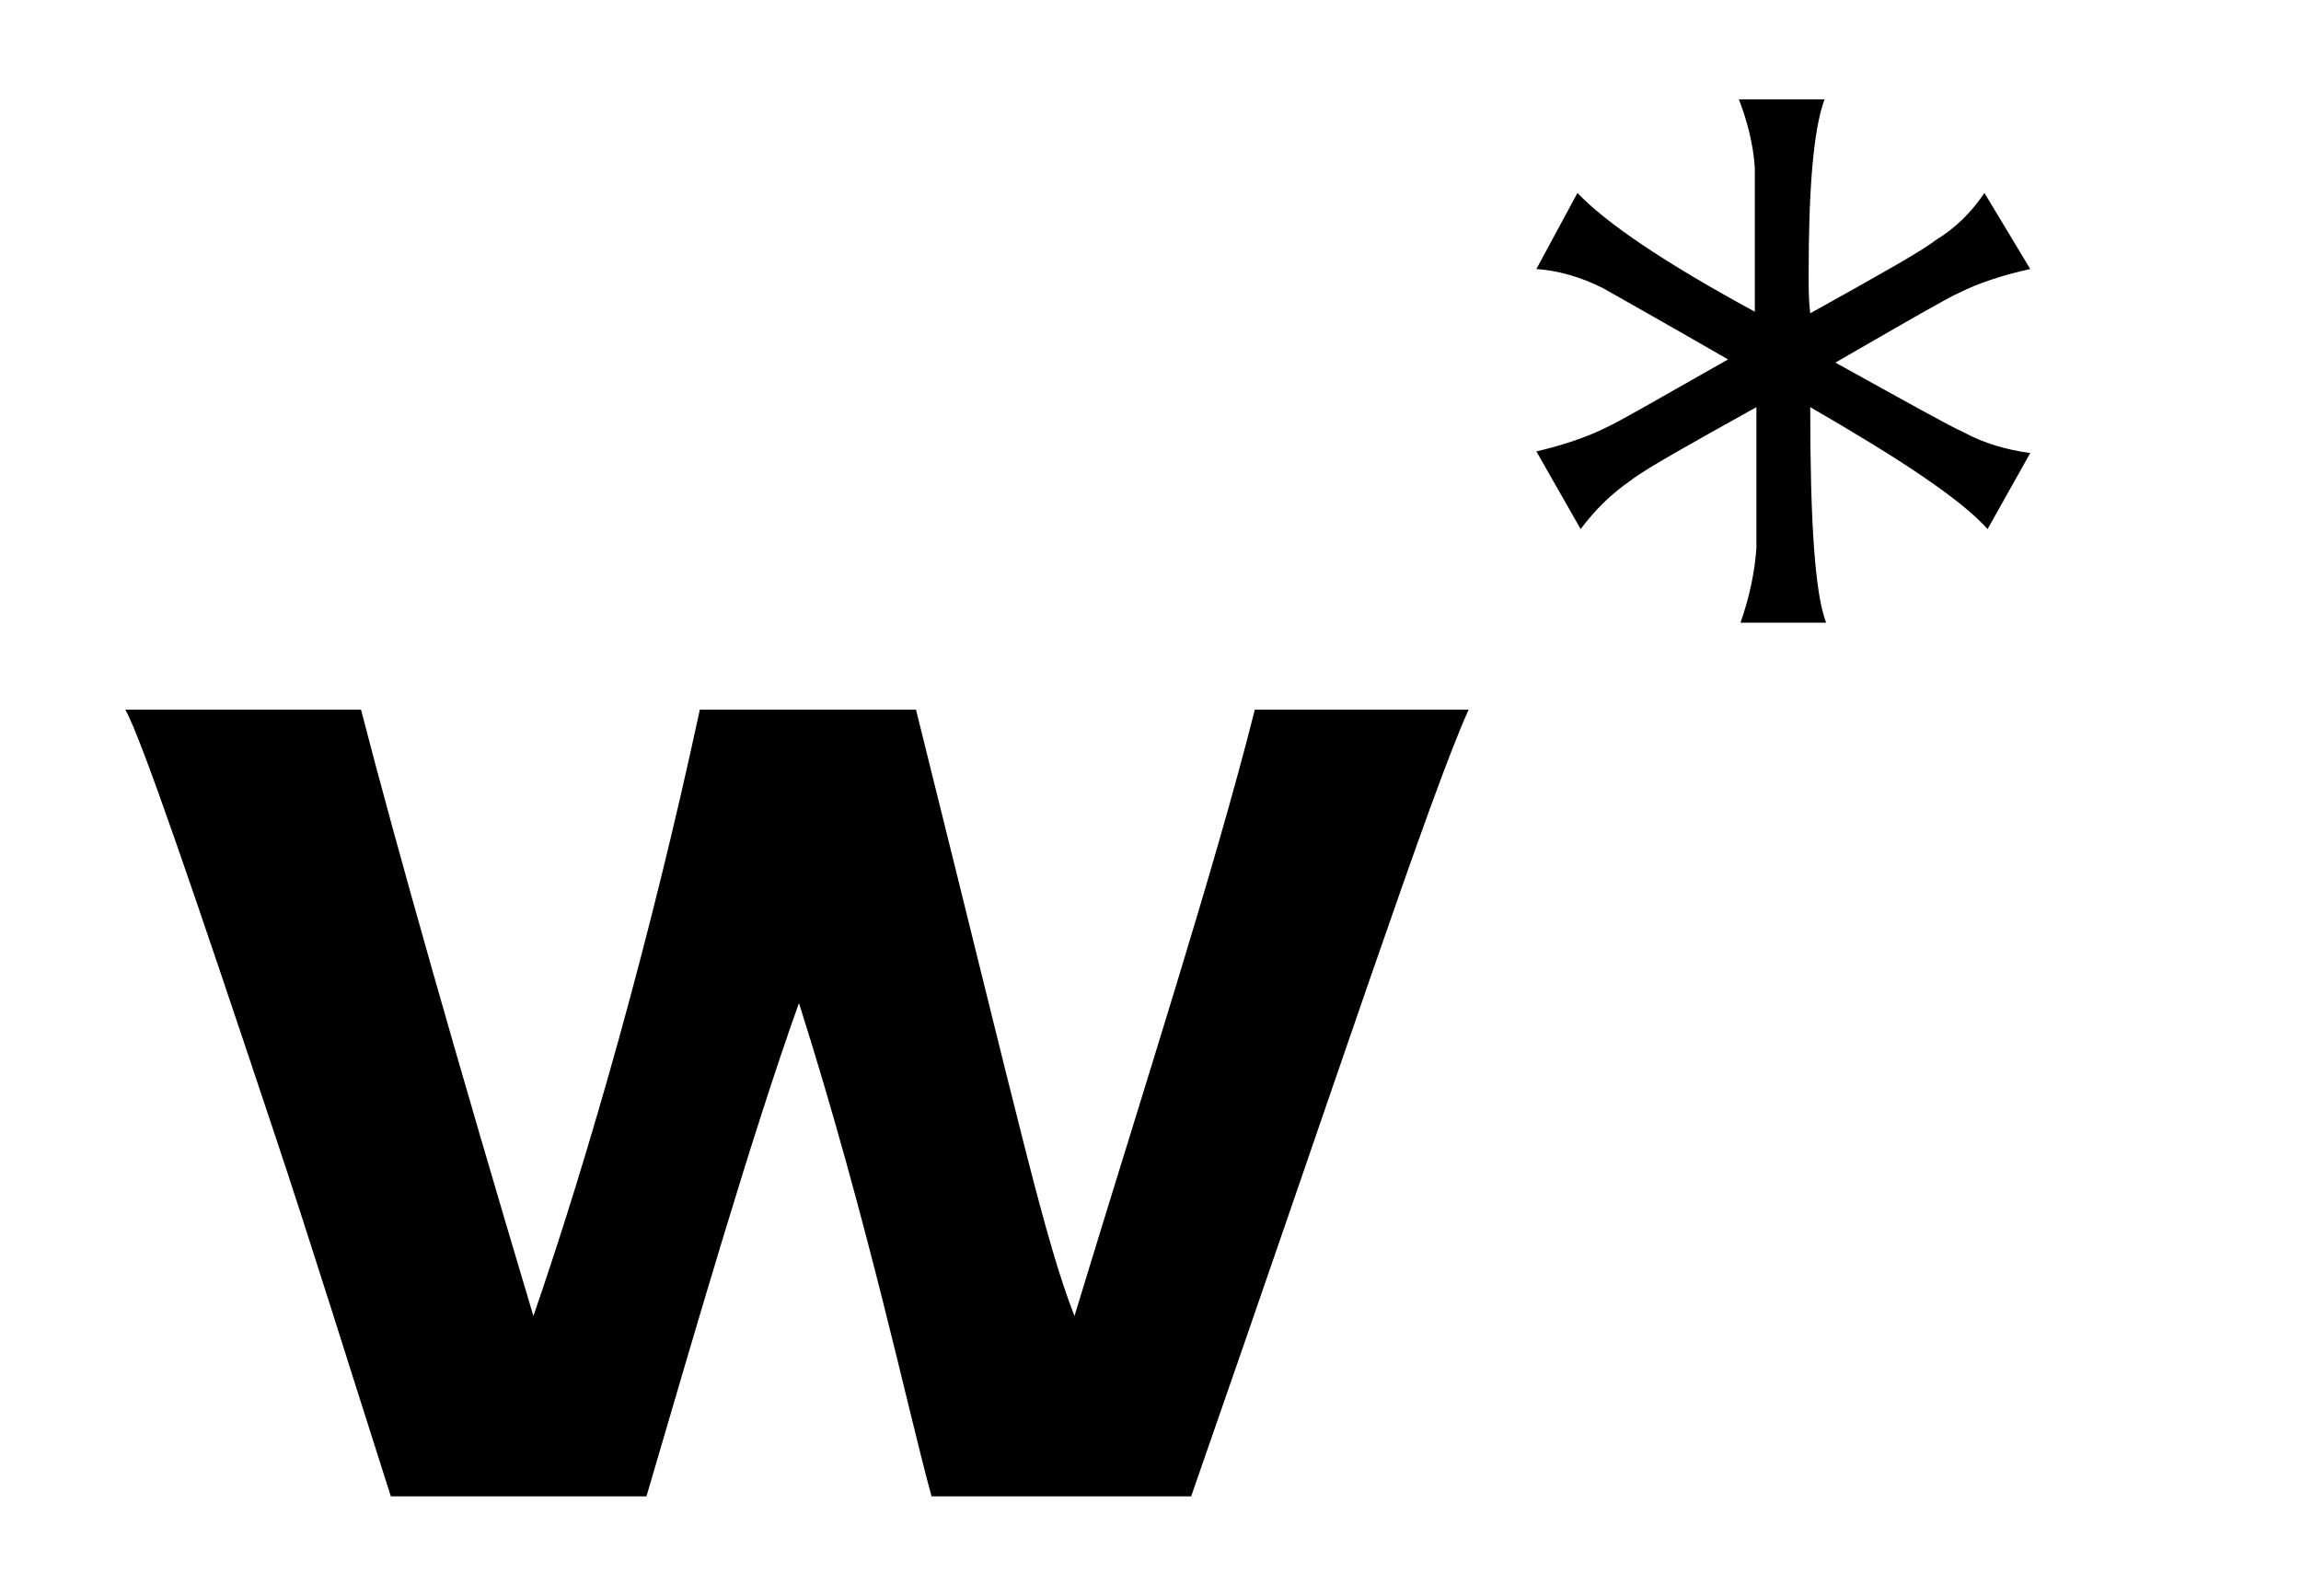<?xml version='1.0' encoding='UTF-8'?>
<!-- This file was generated by dvisvgm 3.2.2 -->
<svg version='1.1' xmlns='http://www.w3.org/2000/svg' xmlns:xlink='http://www.w3.org/1999/xlink' width='11.57pt' height='8.024pt' viewBox='-.5 -7.524 11.57 8.024'>
<defs>
<use id='g5-1119' xlink:href='#g3-1119' transform='scale(1.333)'/>
<use id='g6-2436' xlink:href='#g3-2436' transform='scale(1.667)'/>
<path id='g3-1119' d='m2.074-1.148c-.09-.012-.173-.036-.251-.078c-.054-.024-.215-.114-.484-.263c.269-.155 .424-.245 .466-.263c.072-.036 .161-.066 .269-.09l-.173-.287c-.048 .072-.108 .132-.185 .179c-.054 .042-.215 .132-.472 .275c-.006-.048-.006-.096-.006-.143c0-.329 .018-.55 .06-.664h-.323c.03 .078 .054 .167 .06 .257c0 .03 0 .09 0 .185c0 .09 0 .209 0 .359c-.341-.185-.562-.335-.669-.448l-.155 .287c.084 .006 .167 .03 .251 .072c.042 .024 .203 .114 .472 .269c-.263 .149-.418 .239-.46 .257c-.072 .036-.161 .066-.263 .09l.167 .293c.054-.072 .114-.132 .191-.185c.054-.042 .215-.132 .472-.275c0 .149 0 .269 0 .359s0 .149 0 .173c-.006 .084-.024 .179-.06 .281h.323c-.042-.108-.06-.377-.06-.813c.341 .197 .568 .347 .669 .46l.161-.287z'/>
<path id='g3-2436' d='m3.485-2.373c-.12 .478-.335 1.142-.544 1.829c-.09-.233-.155-.532-.478-1.829h-.652c-.149 .693-.335 1.345-.502 1.829c-.227-.759-.412-1.411-.52-1.829h-.711c.048 .084 .209 .556 .454 1.291c.102 .305 .215 .669 .347 1.082h.771c.149-.508 .317-1.088 .46-1.488c.209 .658 .329 1.231 .4 1.488h.783c.442-1.267 .723-2.122 .837-2.373h-.646z'/>
</defs>
<g id='page122'>
<g fill='currentColor'>
<use x='0' y='0' xlink:href='#g6-2436'/>
<use x='6.944' y='-3.716' xlink:href='#g5-1119'/>
</g>
</g>
</svg>